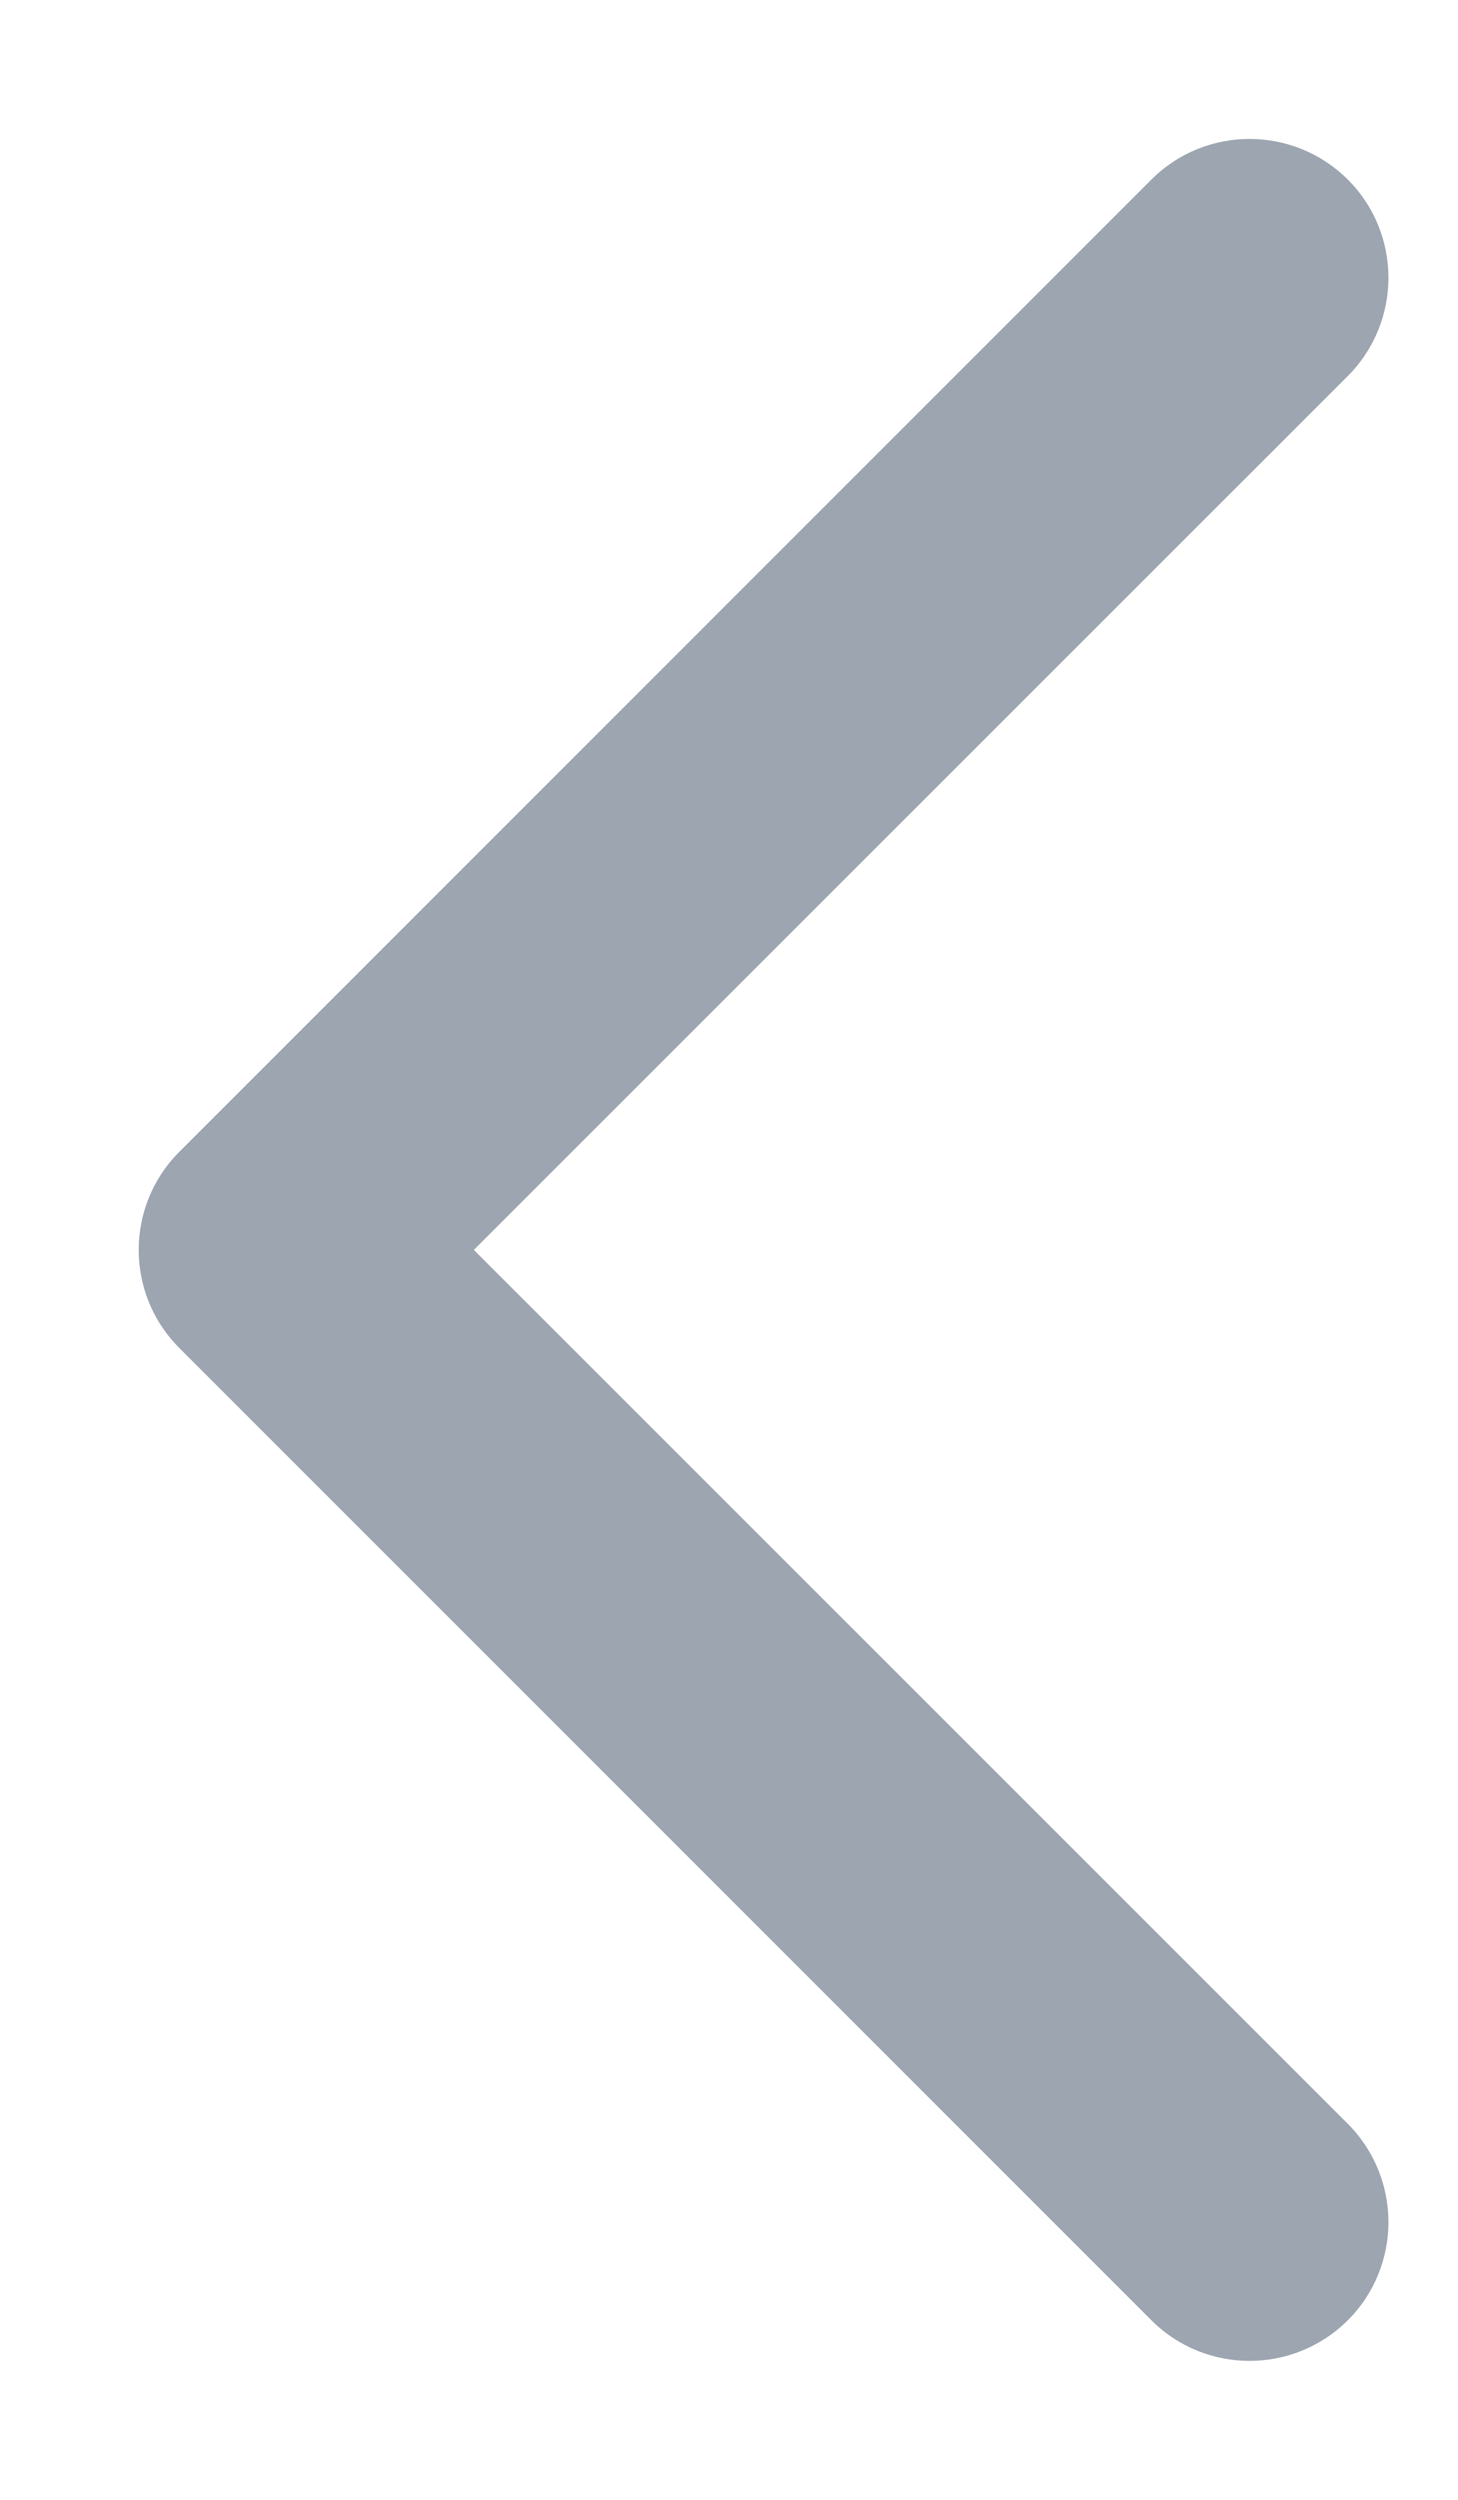 <svg width="7" height="12" viewBox="0 0 7 12" fill="none" xmlns="http://www.w3.org/2000/svg">
<path fill-rule="evenodd" clip-rule="evenodd" d="M6.471 0.862C6.731 1.122 6.731 1.544 6.471 1.805L2.275 6L6.471 10.195C6.731 10.456 6.731 10.878 6.471 11.138C6.21 11.398 5.788 11.398 5.528 11.138L0.861 6.471C0.601 6.211 0.601 5.789 0.861 5.529L5.528 0.862C5.788 0.602 6.21 0.602 6.471 0.862Z" fill="#9CA5B0"/>
</svg>
